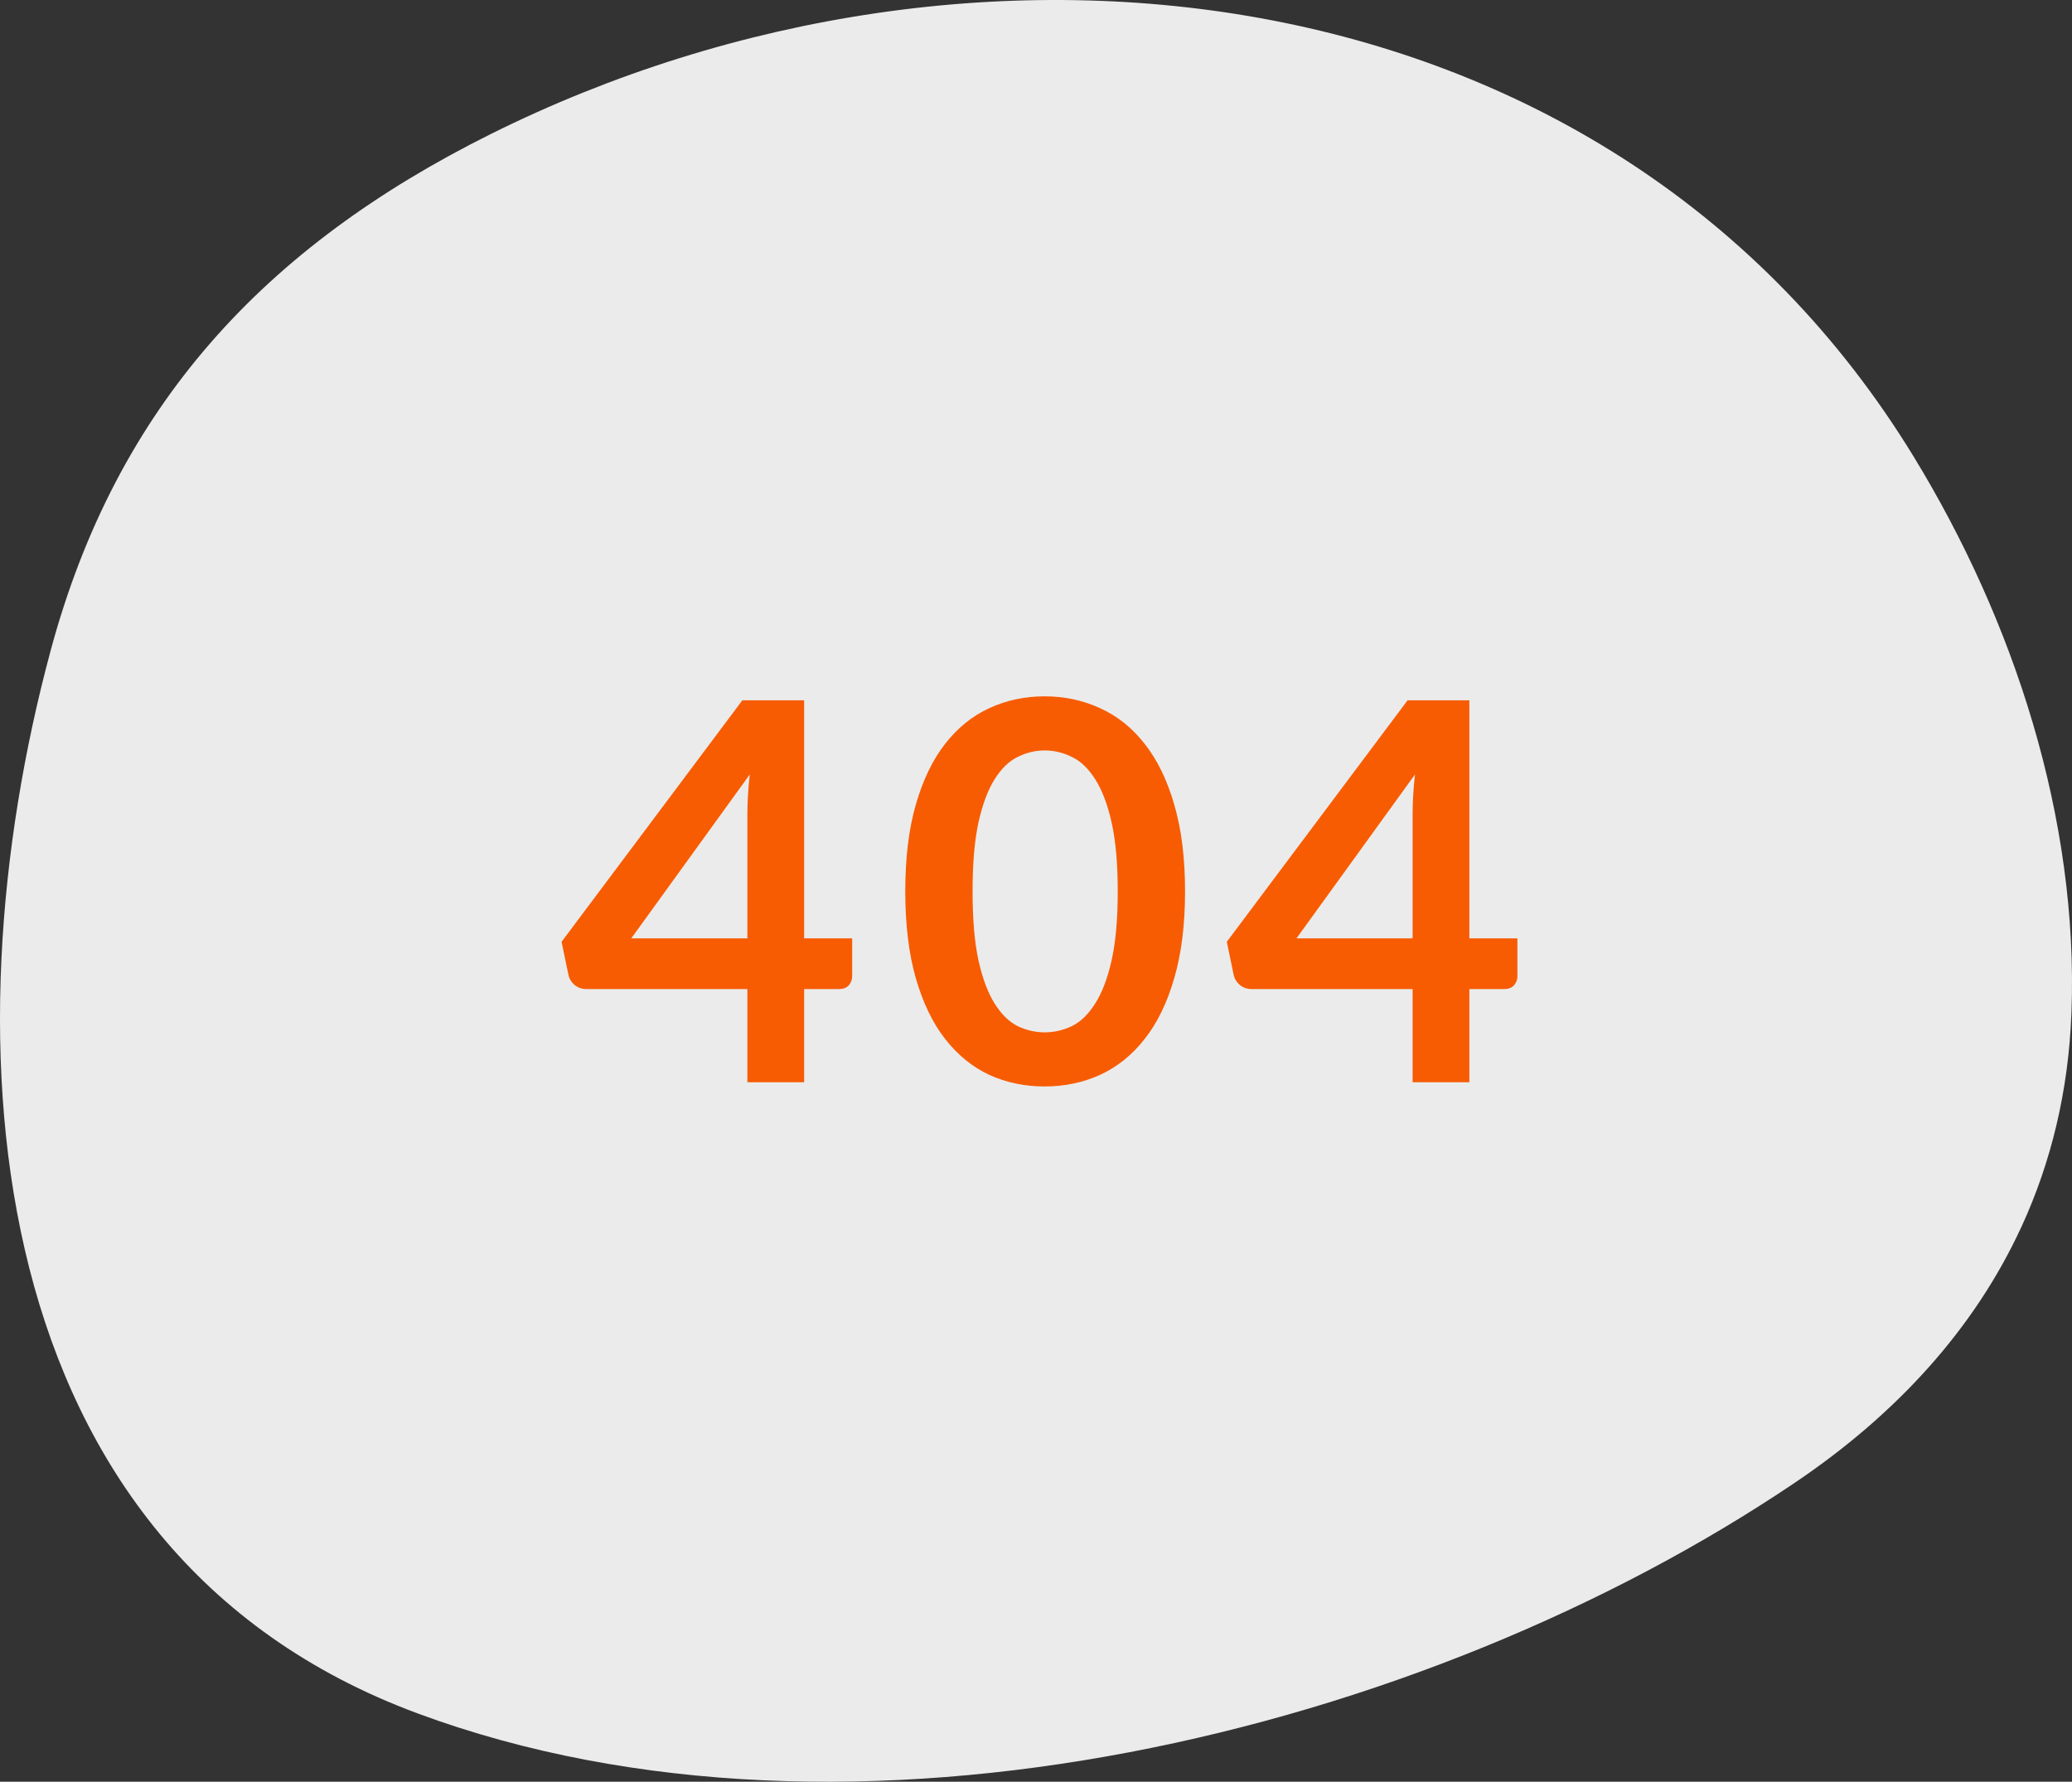<svg width="157" height="135" viewBox="0 0 157 135" fill="none" xmlns="http://www.w3.org/2000/svg">
<rect x="0" y="0" width="157" height="135" fill="#333333" stroke="none"/>
<path d="M153.164 92.962C149.607 100.687 143.702 107.147 136.033 112.321C107.797 131.38 64.43 141.954 31.671 129.833C-1.745 117.469 -4.168 79.038 3.829 49.323C8.825 30.763 20.041 18.692 37.188 10.156C74.088 -8.215 122.273 -2.576 144.987 34.572C152.612 47.039 157.51 62.039 156.958 76.742C156.737 82.655 155.421 88.062 153.167 92.962H153.164Z" fill="#EBEBEB"/>
<path d="M56.631 71.1V61.64C56.631 60.747 56.691 59.76 56.811 58.68L47.831 71.1H56.631ZM64.571 71.1V73.96C64.571 74.227 64.484 74.46 64.311 74.66C64.137 74.847 63.891 74.94 63.571 74.94H60.931V82H56.631V74.94H44.431C44.097 74.94 43.804 74.84 43.551 74.64C43.297 74.427 43.137 74.167 43.071 73.86L42.551 71.36L56.251 53.06H60.931V71.1H64.571ZM89.794 67.54C89.794 70.06 89.52 72.253 88.974 74.12C88.44 75.973 87.694 77.507 86.734 78.72C85.787 79.933 84.66 80.84 83.354 81.44C82.06 82.027 80.66 82.32 79.154 82.32C77.647 82.32 76.247 82.027 74.954 81.44C73.674 80.84 72.56 79.933 71.614 78.72C70.667 77.507 69.927 75.973 69.394 74.12C68.86 72.253 68.594 70.06 68.594 67.54C68.594 65.007 68.86 62.813 69.394 60.96C69.927 59.107 70.667 57.573 71.614 56.36C72.56 55.147 73.674 54.247 74.954 53.66C76.247 53.06 77.647 52.76 79.154 52.76C80.66 52.76 82.06 53.06 83.354 53.66C84.66 54.247 85.787 55.147 86.734 56.36C87.694 57.573 88.44 59.107 88.974 60.96C89.52 62.813 89.794 65.007 89.794 67.54ZM84.694 67.54C84.694 65.447 84.54 63.713 84.234 62.34C83.927 60.967 83.514 59.873 82.994 59.06C82.487 58.247 81.9 57.68 81.234 57.36C80.567 57.027 79.874 56.86 79.154 56.86C78.447 56.86 77.76 57.027 77.094 57.36C76.44 57.68 75.86 58.247 75.354 59.06C74.847 59.873 74.44 60.967 74.134 62.34C73.84 63.713 73.694 65.447 73.694 67.54C73.694 69.633 73.84 71.367 74.134 72.74C74.44 74.113 74.847 75.207 75.354 76.02C75.86 76.833 76.44 77.407 77.094 77.74C77.76 78.06 78.447 78.22 79.154 78.22C79.874 78.22 80.567 78.06 81.234 77.74C81.9 77.407 82.487 76.833 82.994 76.02C83.514 75.207 83.927 74.113 84.234 72.74C84.54 71.367 84.694 69.633 84.694 67.54ZM107.037 71.1V61.64C107.037 60.747 107.097 59.76 107.217 58.68L98.237 71.1H107.037ZM114.977 71.1V73.96C114.977 74.227 114.89 74.46 114.717 74.66C114.544 74.847 114.297 74.94 113.977 74.94H111.337V82H107.037V74.94H94.837C94.504 74.94 94.21 74.84 93.957 74.64C93.704 74.427 93.543 74.167 93.477 73.86L92.957 71.36L106.657 53.06H111.337V71.1H114.977Z" fill="#F75C03"/>
</svg>
